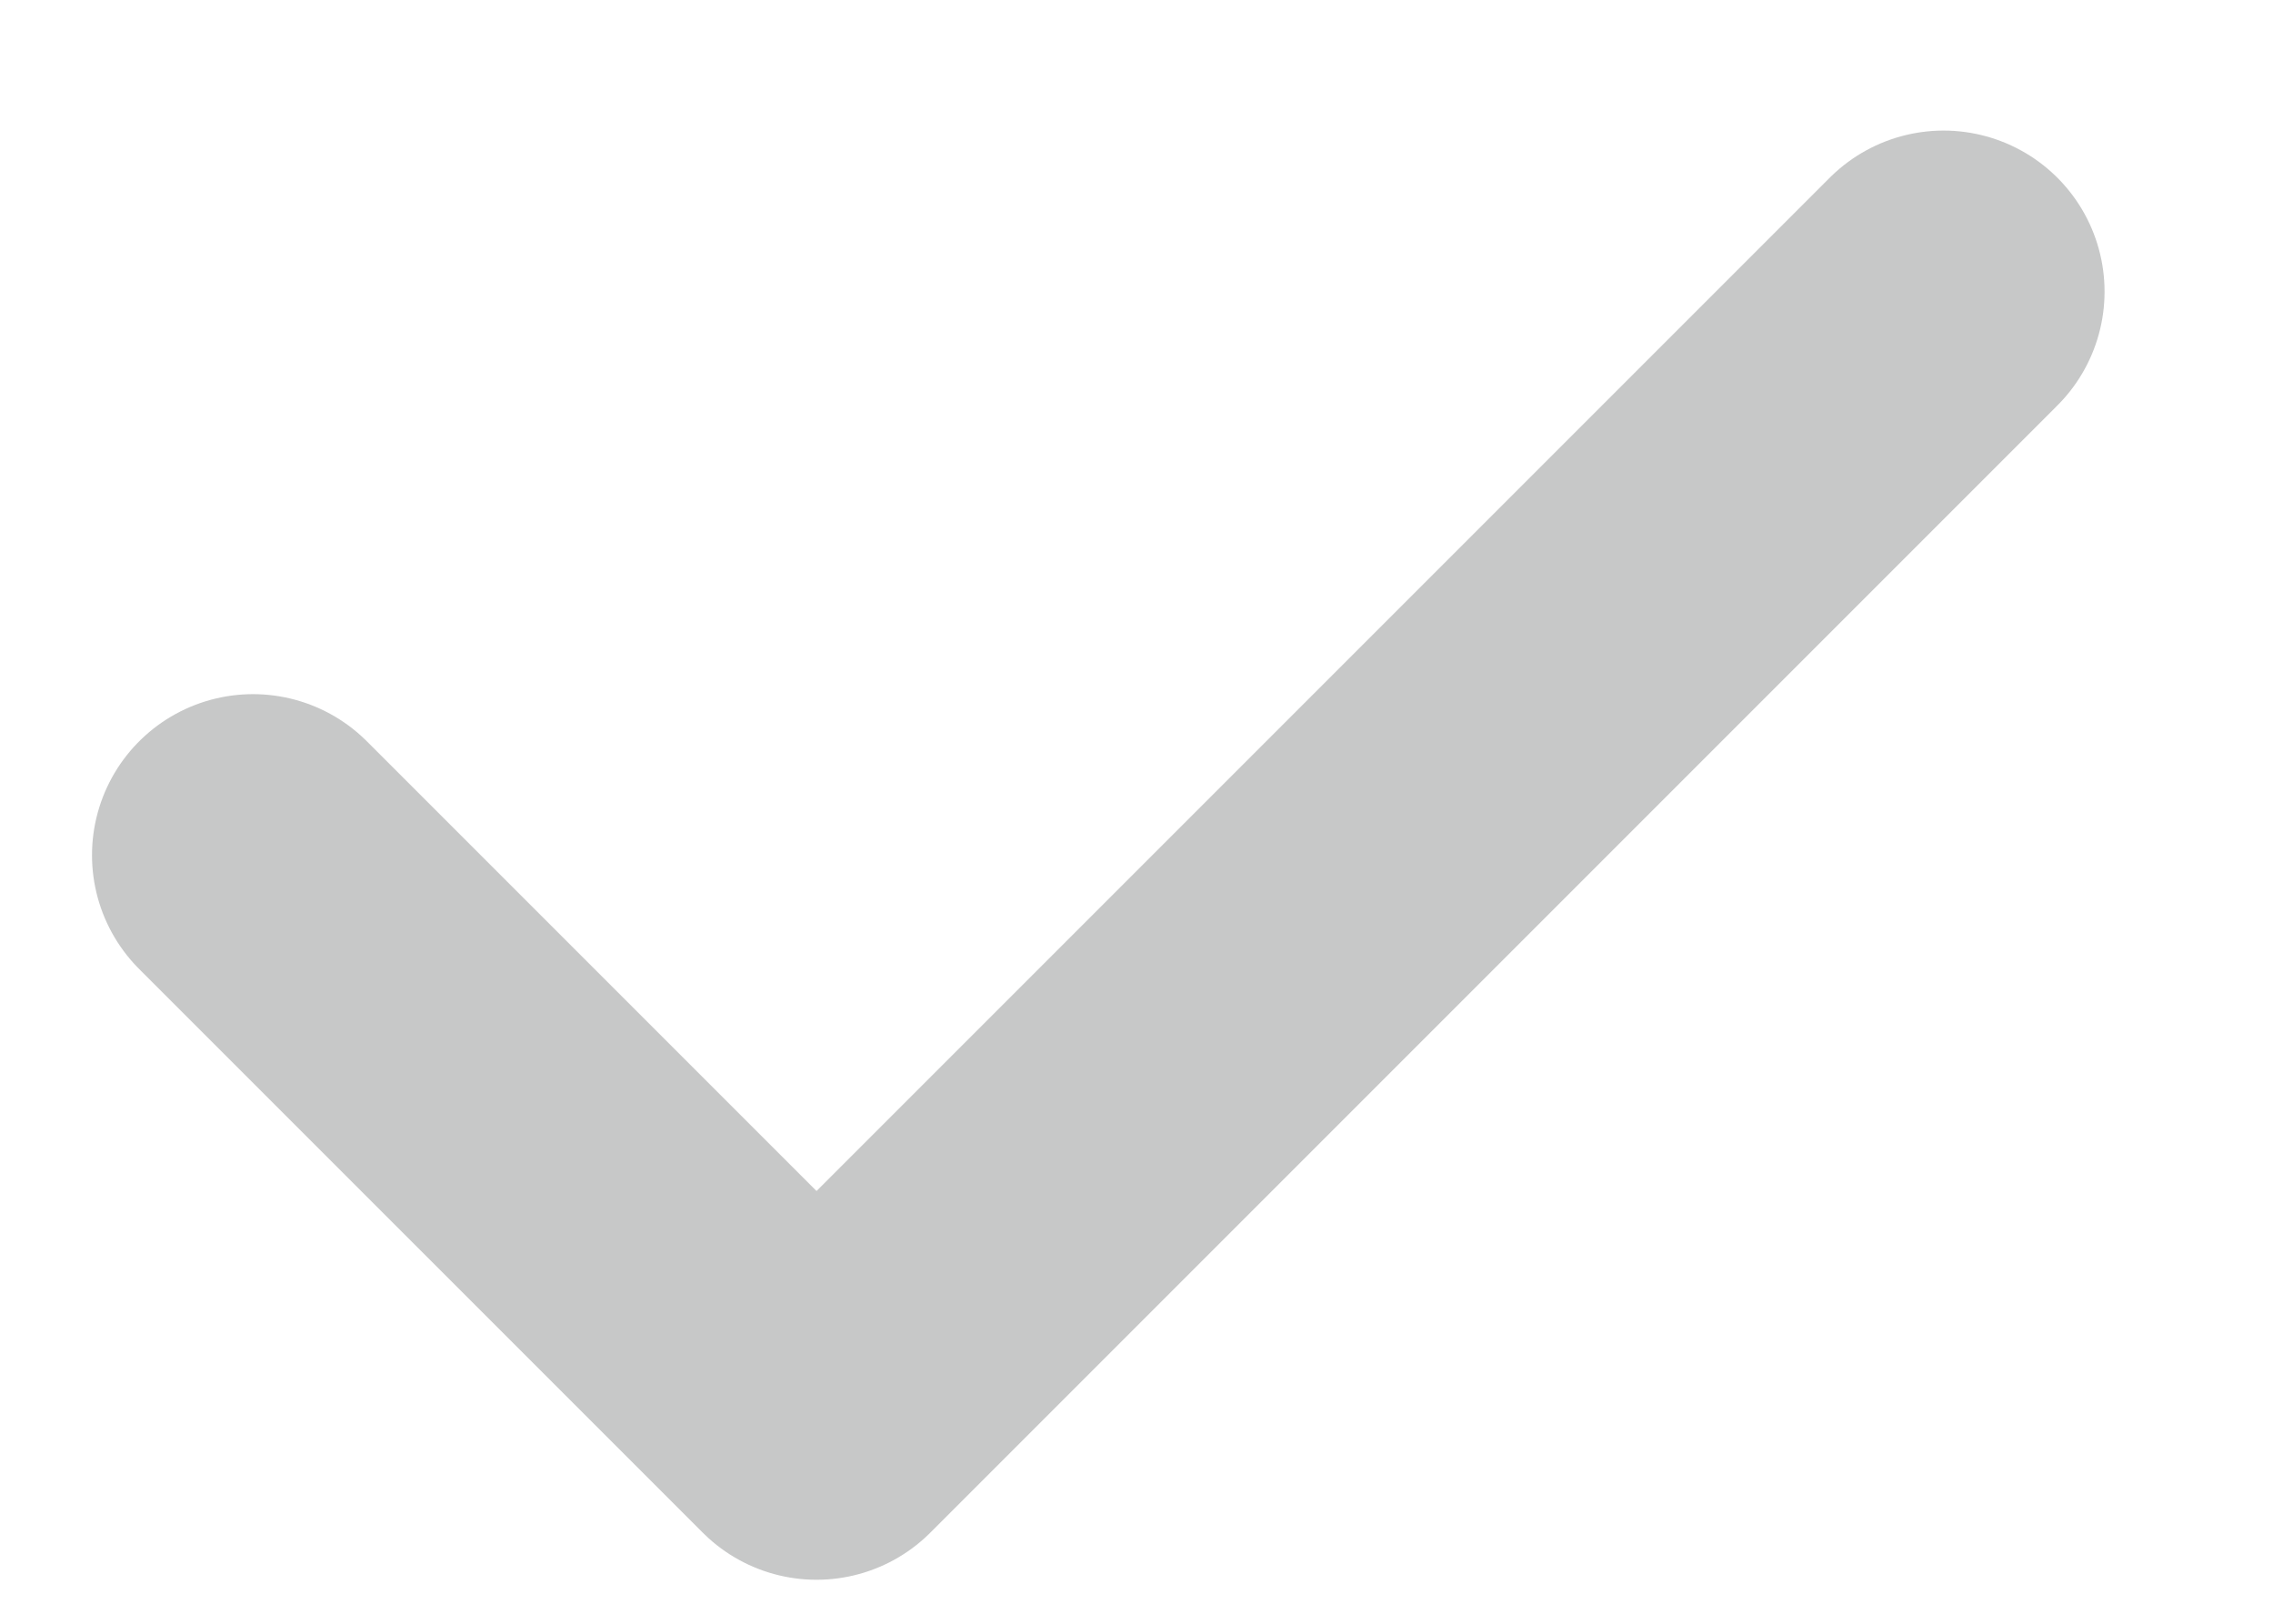 <svg xmlns="http://www.w3.org/2000/svg" width="14" height="10" viewBox="0 0 16 12" fill="none"><path d="M13.965 2.155l-8.33 8.33L1.47 6.32" stroke="rgba(23, 26, 29, 0.4)" stroke-opacity=".6" stroke-width="2.38" stroke-linecap="round" stroke-linejoin="round" data-spm-anchor-id="0.0.0.i9.c0427dcfkK7bCn"/></svg>